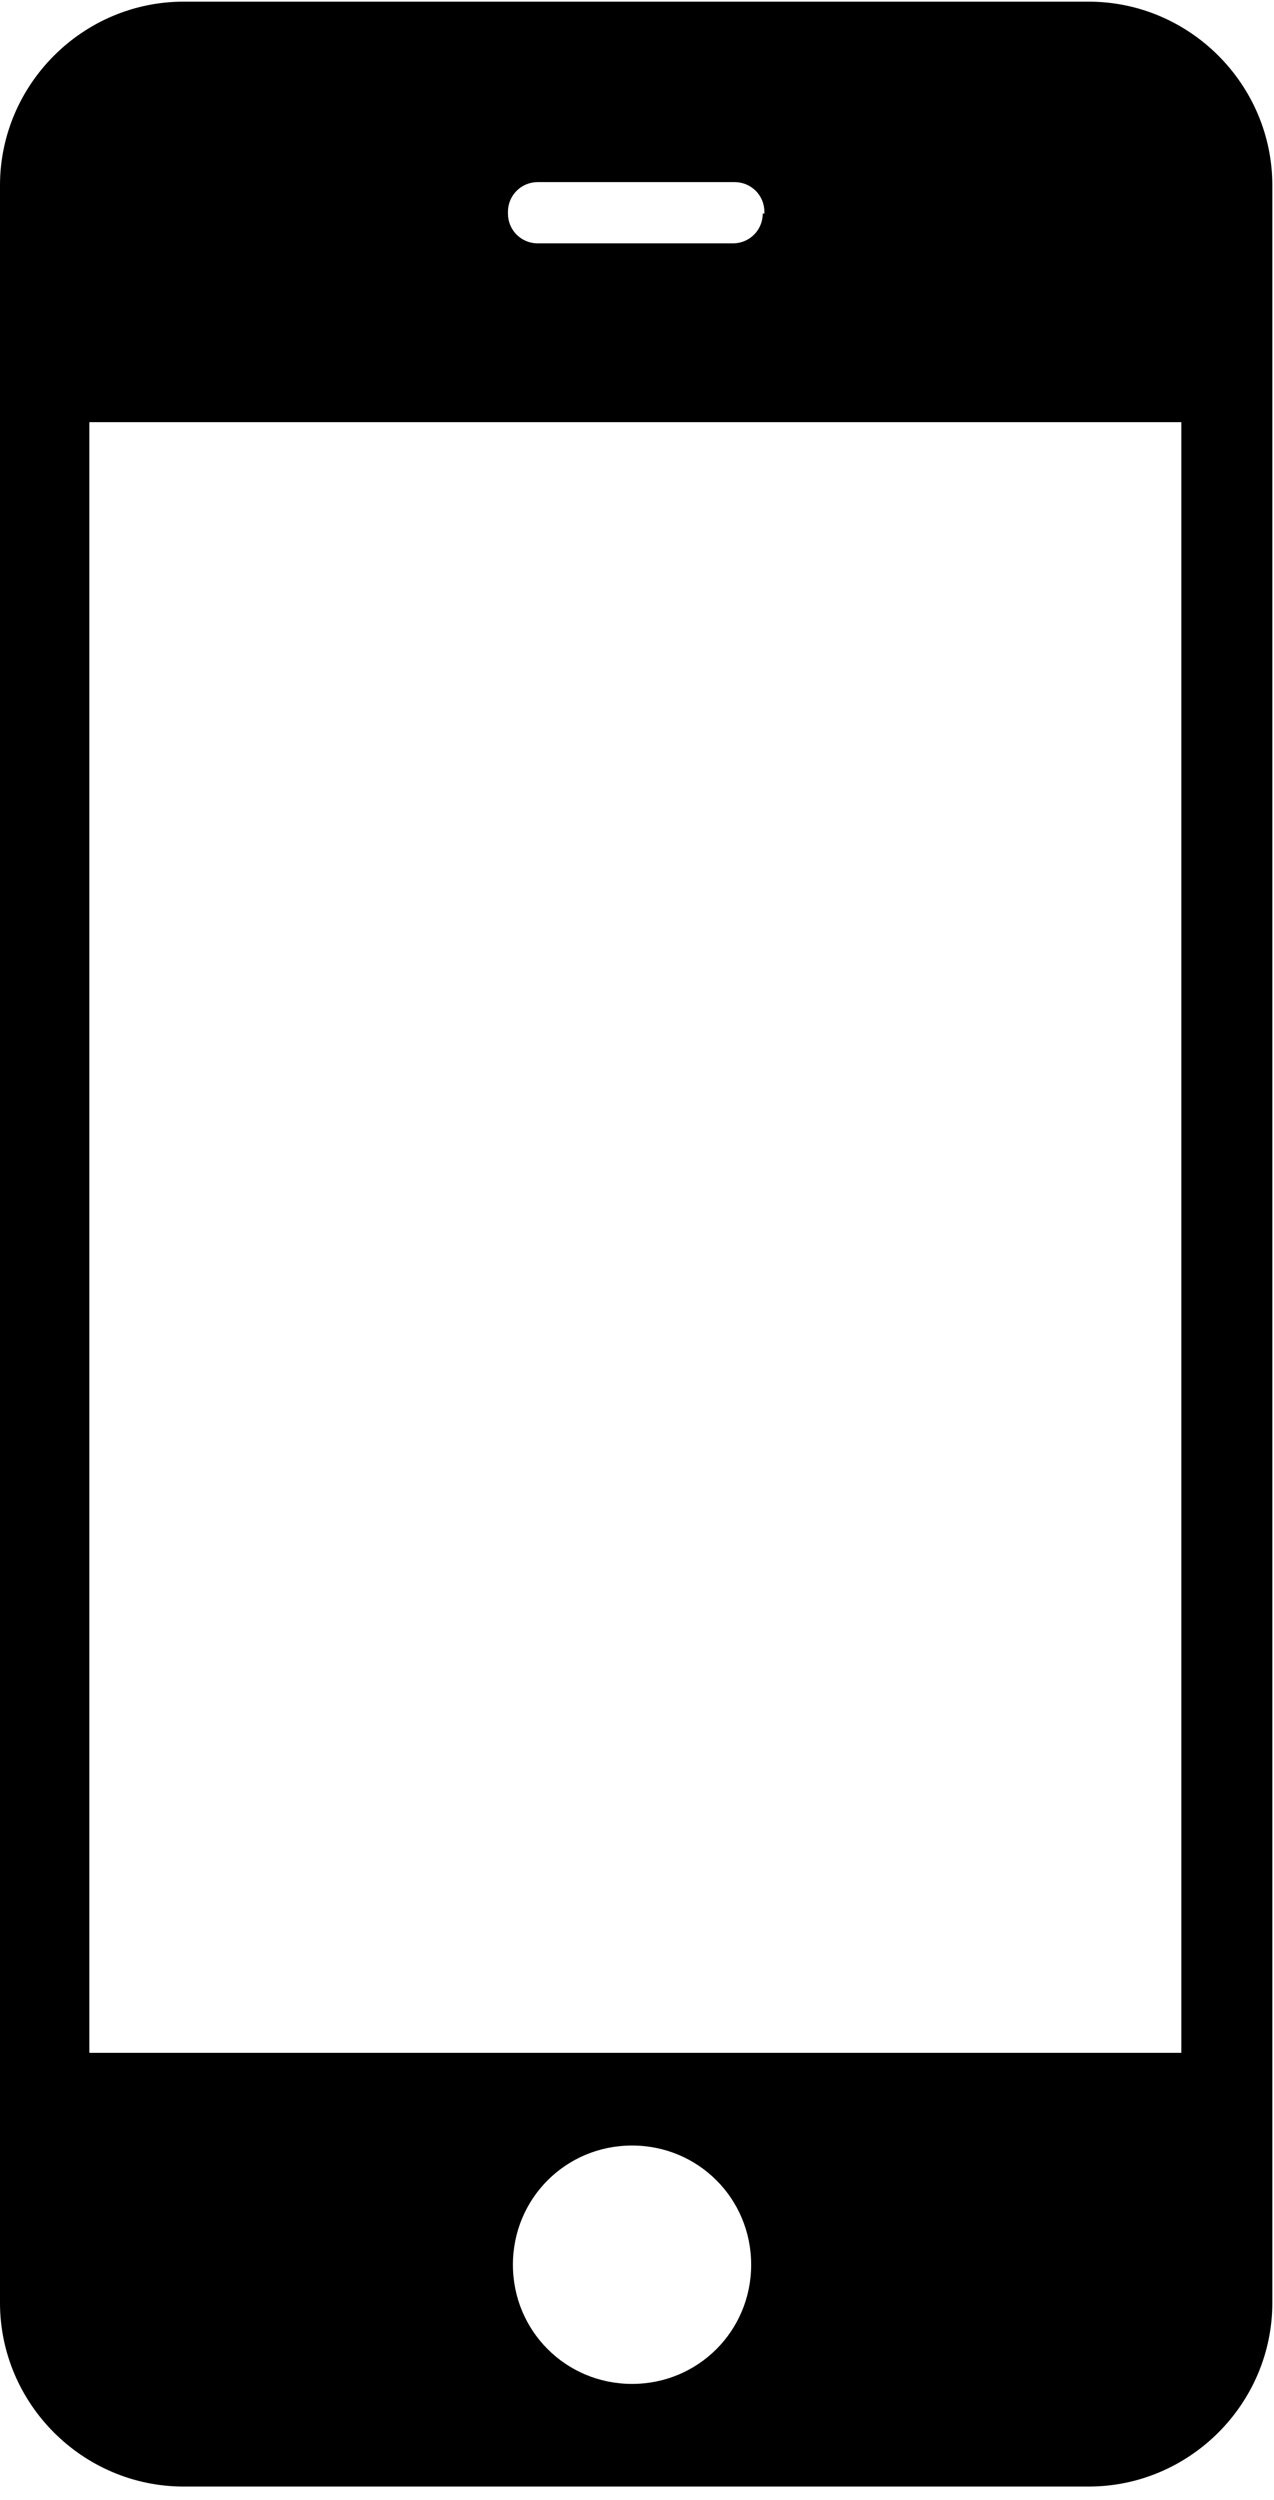 <svg width="77" height="151" viewBox="0 0 77 151" fill="none" xmlns="http://www.w3.org/2000/svg">
<path d="M76.9 11.2C76.9 5.1 71.9 0.1 65.8 0.1H11.1C5 0.1 0 5.1 0 11.2V139.1C0 145.2 5 150.2 11.1 150.2H65.8C71.9 150.2 76.9 145.2 76.9 139.1V11.2ZM46.1 12.9C46.1 13.9 45.3 14.7 44.3 14.7H32.5C31.5 14.7 30.7 13.9 30.7 12.9V12.8C30.7 11.8 31.5 11 32.5 11H44.4C45.4 11 46.2 11.8 46.2 12.8V12.9H46.1ZM38.2 144C34.2 144 31 140.8 31 136.8C31 132.8 34.2 129.6 38.2 129.6C42.2 129.6 45.4 132.8 45.4 136.8C45.4 140.8 42.2 144 38.2 144ZM71.4 124H5.4V25.5H71.4V124Z" fill="black"/>
</svg>
